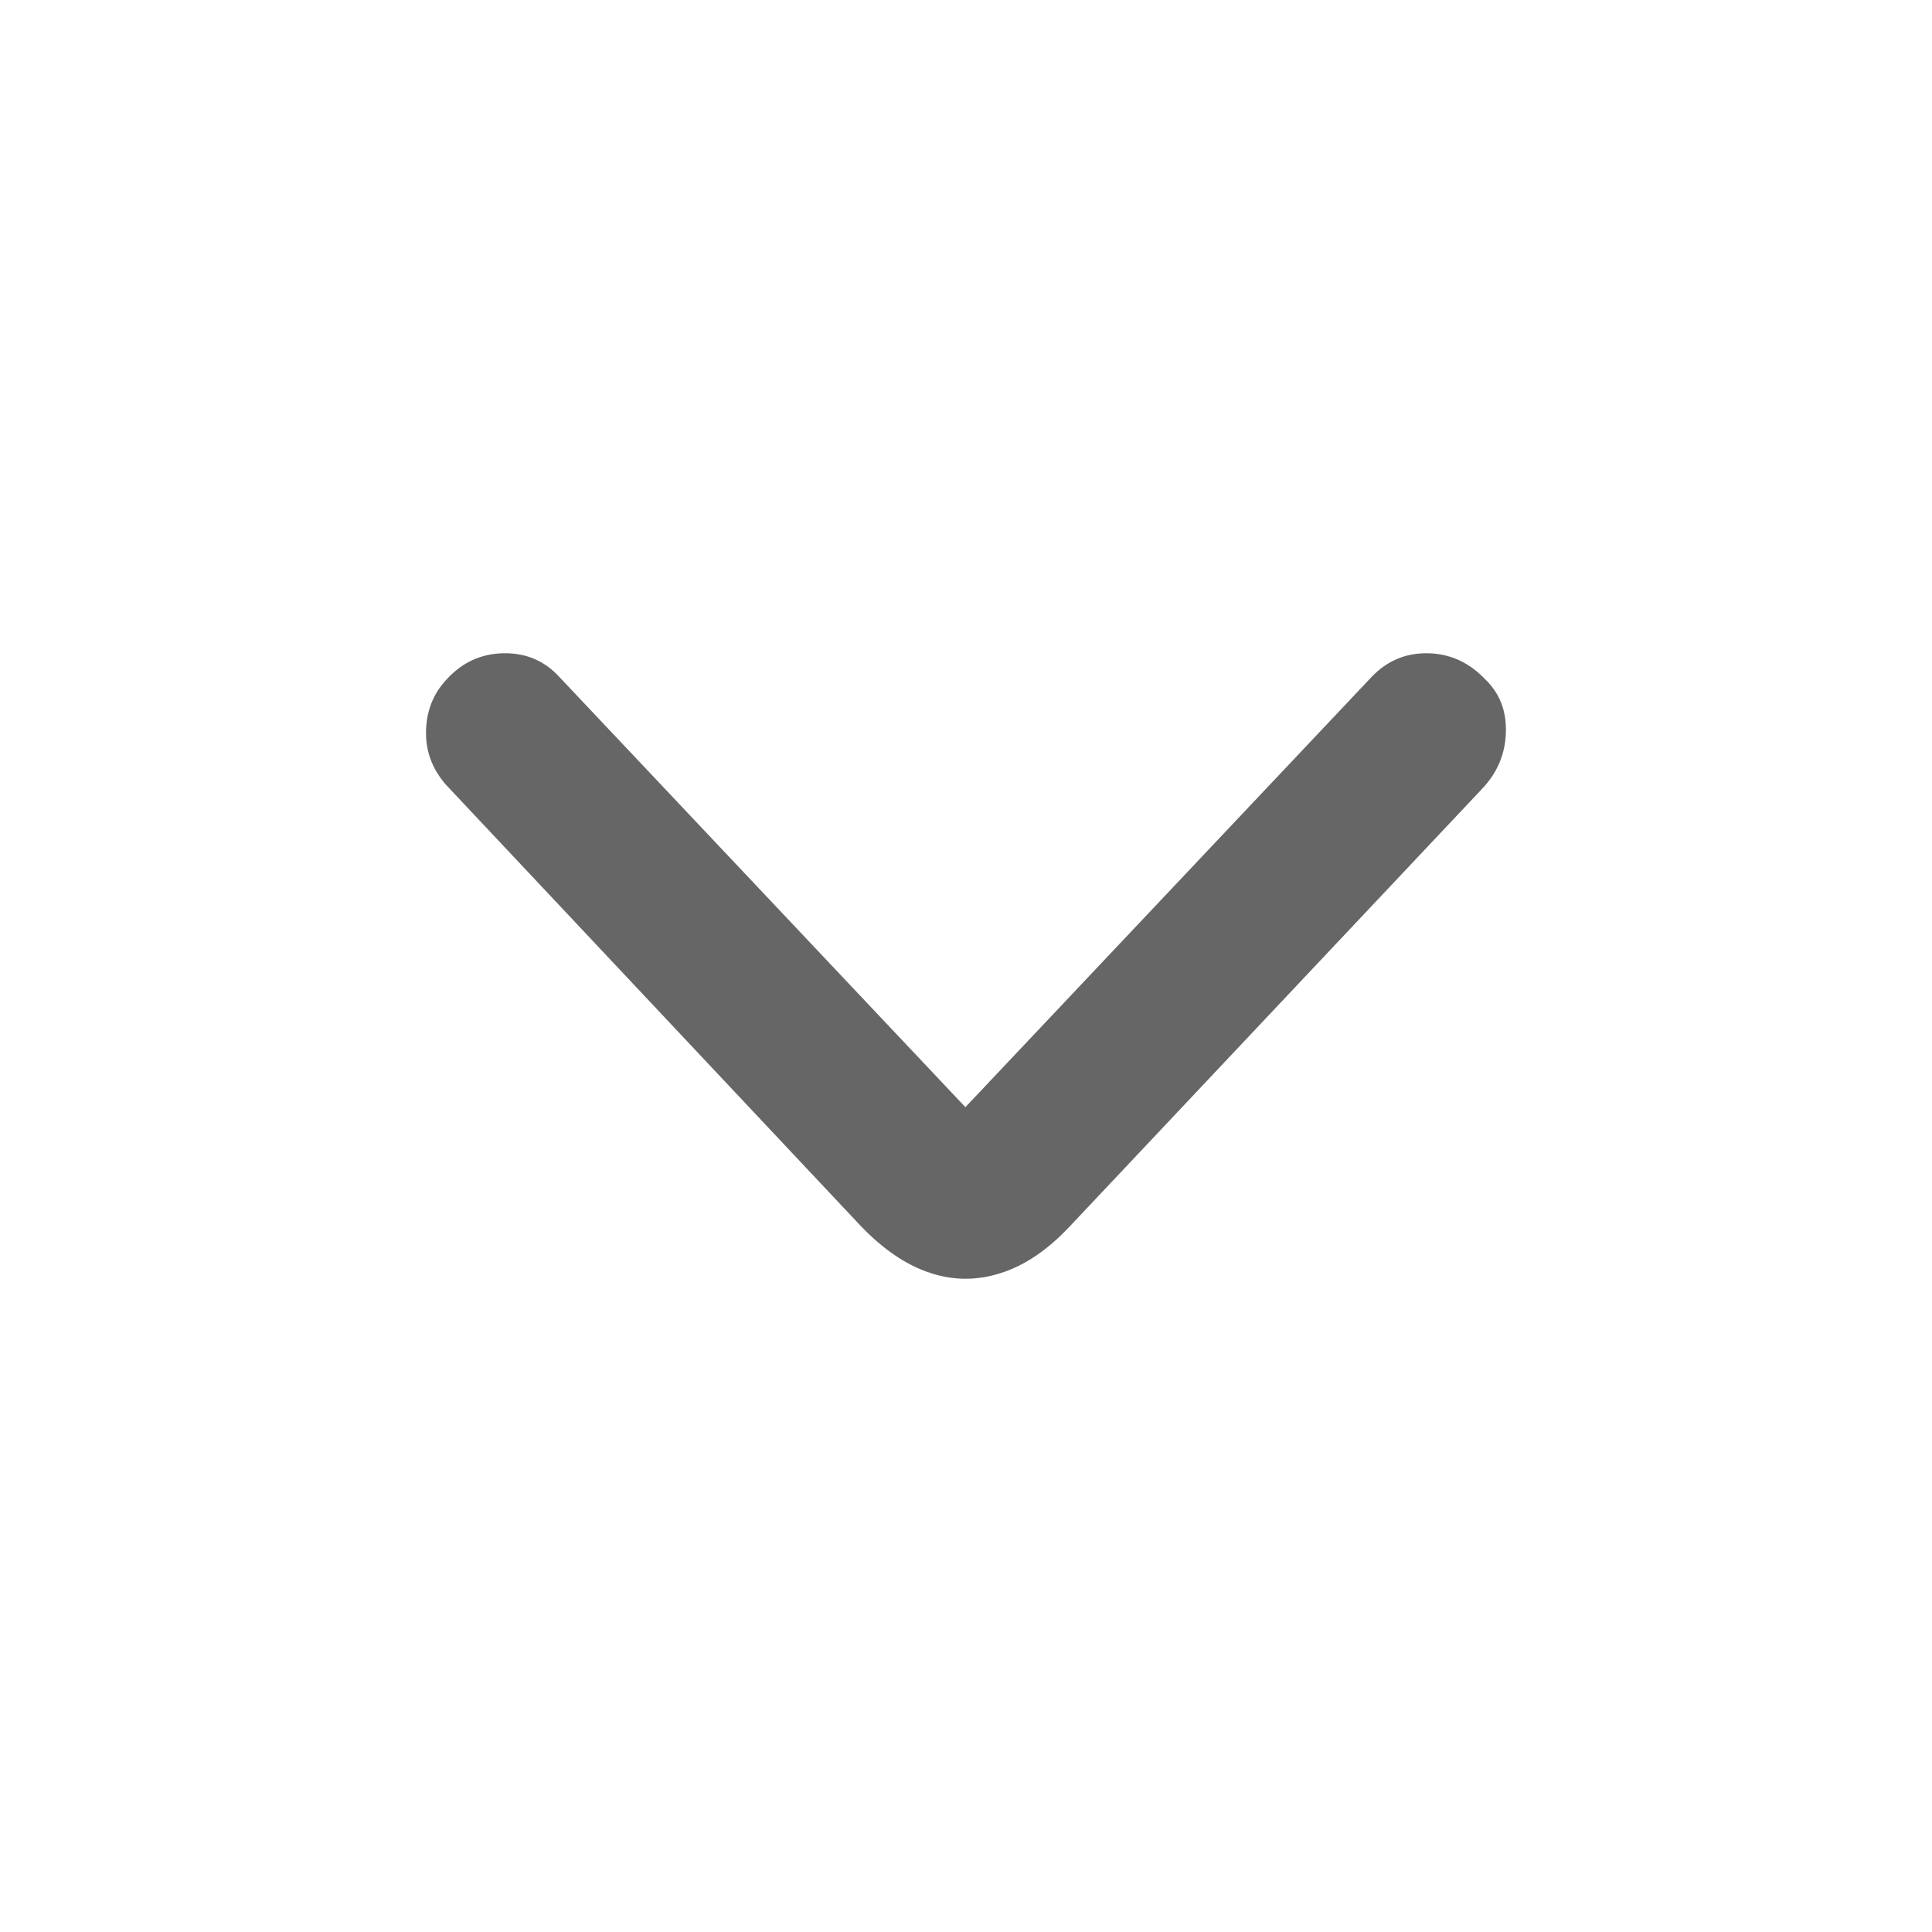 <svg width="16" height="16" viewBox="0 0 16 16" fill="none" xmlns="http://www.w3.org/2000/svg">
<path d="M8.856 10.16L12.271 6.536C12.399 6.402 12.466 6.246 12.471 6.066C12.477 5.887 12.419 5.739 12.297 5.623C12.164 5.484 12.006 5.413 11.824 5.41C11.641 5.407 11.486 5.473 11.359 5.606L7.995 9.169L4.632 5.606C4.51 5.473 4.357 5.407 4.171 5.41C3.986 5.413 3.83 5.484 3.702 5.623C3.586 5.745 3.528 5.894 3.528 6.071C3.528 6.247 3.595 6.402 3.728 6.536L7.135 10.16C7.32 10.351 7.51 10.479 7.704 10.542C7.898 10.606 8.094 10.606 8.291 10.542C8.488 10.479 8.676 10.351 8.856 10.16Z" fill="#666666"/>
</svg>
